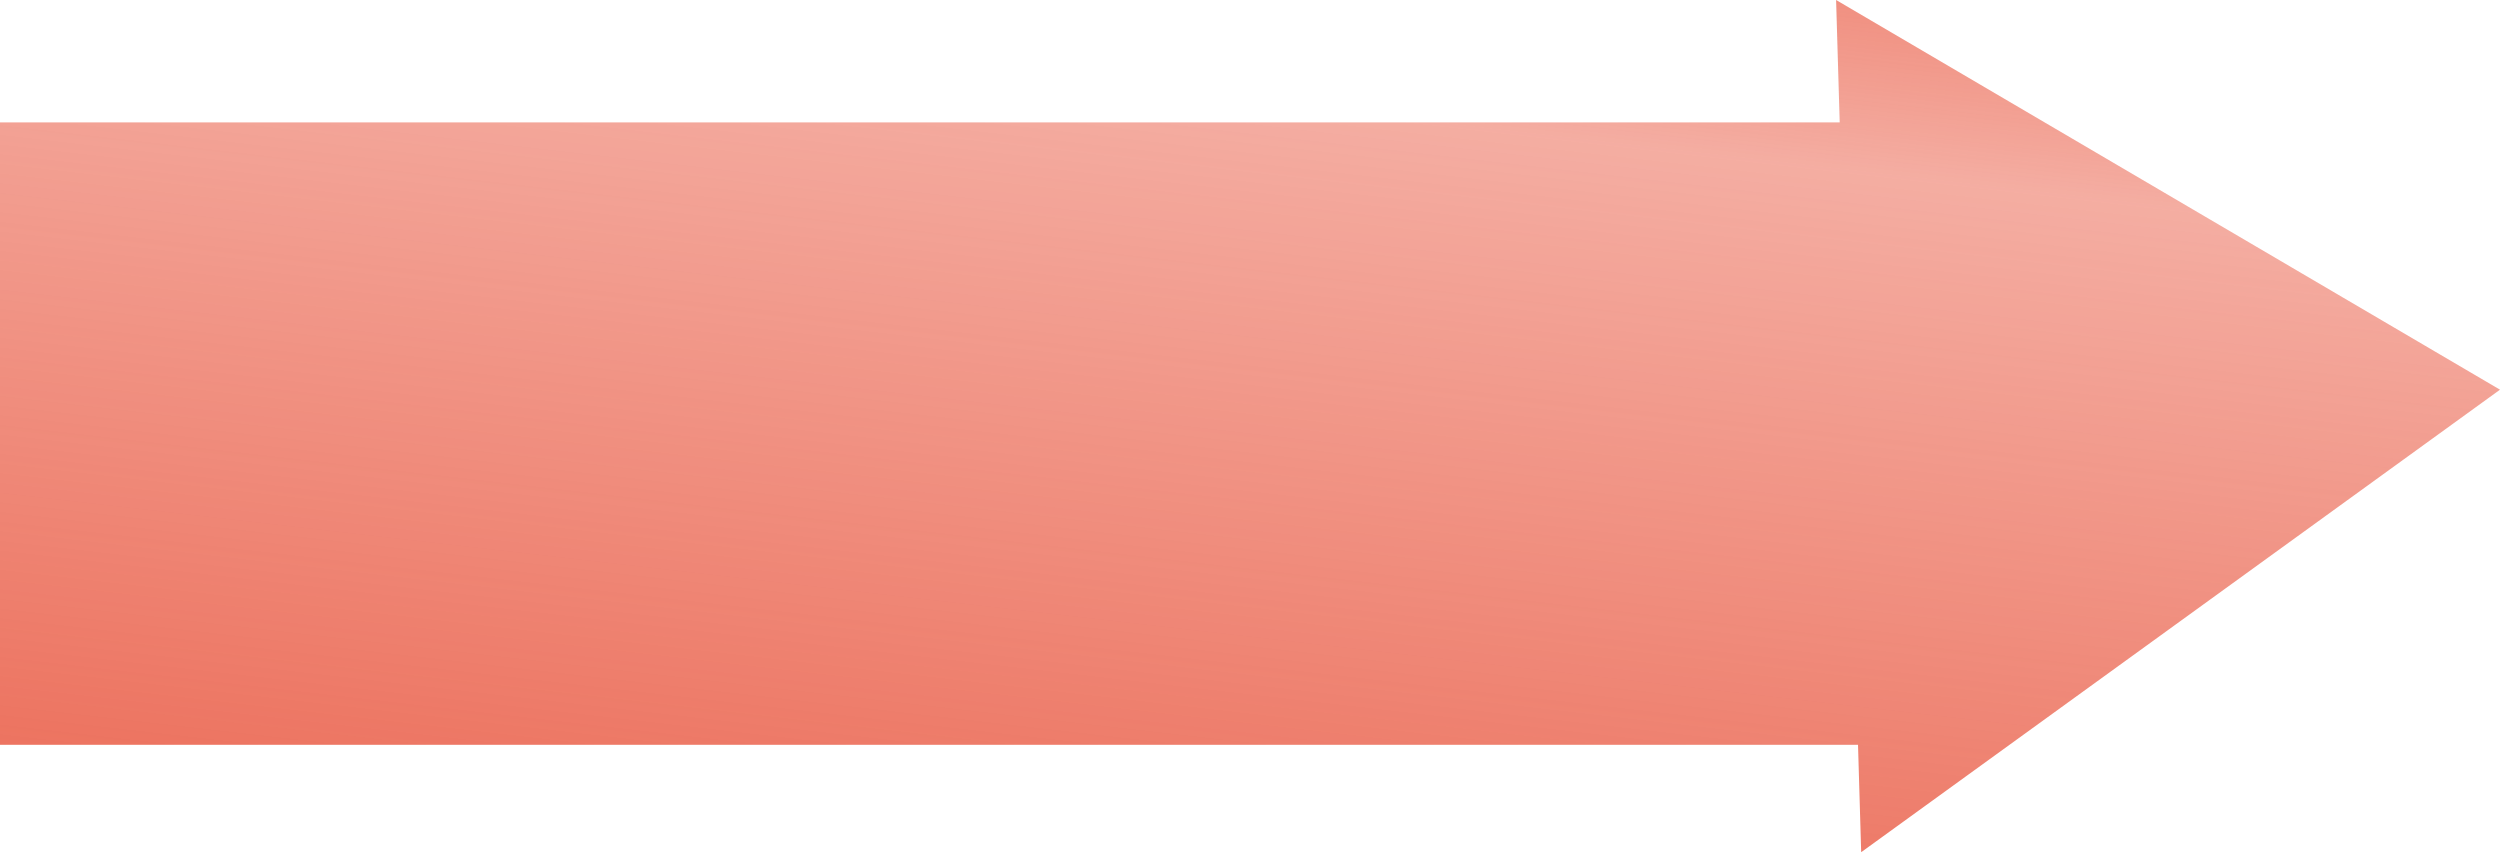 <svg xmlns="http://www.w3.org/2000/svg" xmlns:xlink="http://www.w3.org/1999/xlink" width="333.406" height="113.651" viewBox="0 0 333.406 113.651">
  <defs>
    <style>
      .cls-1 {
        opacity: 0.9;
        fill: url(#linear-gradient);
      }
    </style>
    <linearGradient id="linear-gradient" x1="0.723" y1="-0.355" x2="0.152" y2="1.321" gradientUnits="objectBoundingBox">
      <stop offset="0" stop-color="#e74a31"/>
      <stop offset="0.294" stop-color="#e74a31" stop-opacity="0.502"/>
      <stop offset="0.988" stop-color="#e74a31"/>
    </linearGradient>
  </defs>
  <path id="step4_hover" class="cls-1" d="M-1309.819,124.636l-88.54-51.97.481,16.326h-245.347v83h247.79l.422,14.325Z" transform="translate(1643.225 -72.666)"/>
</svg>
